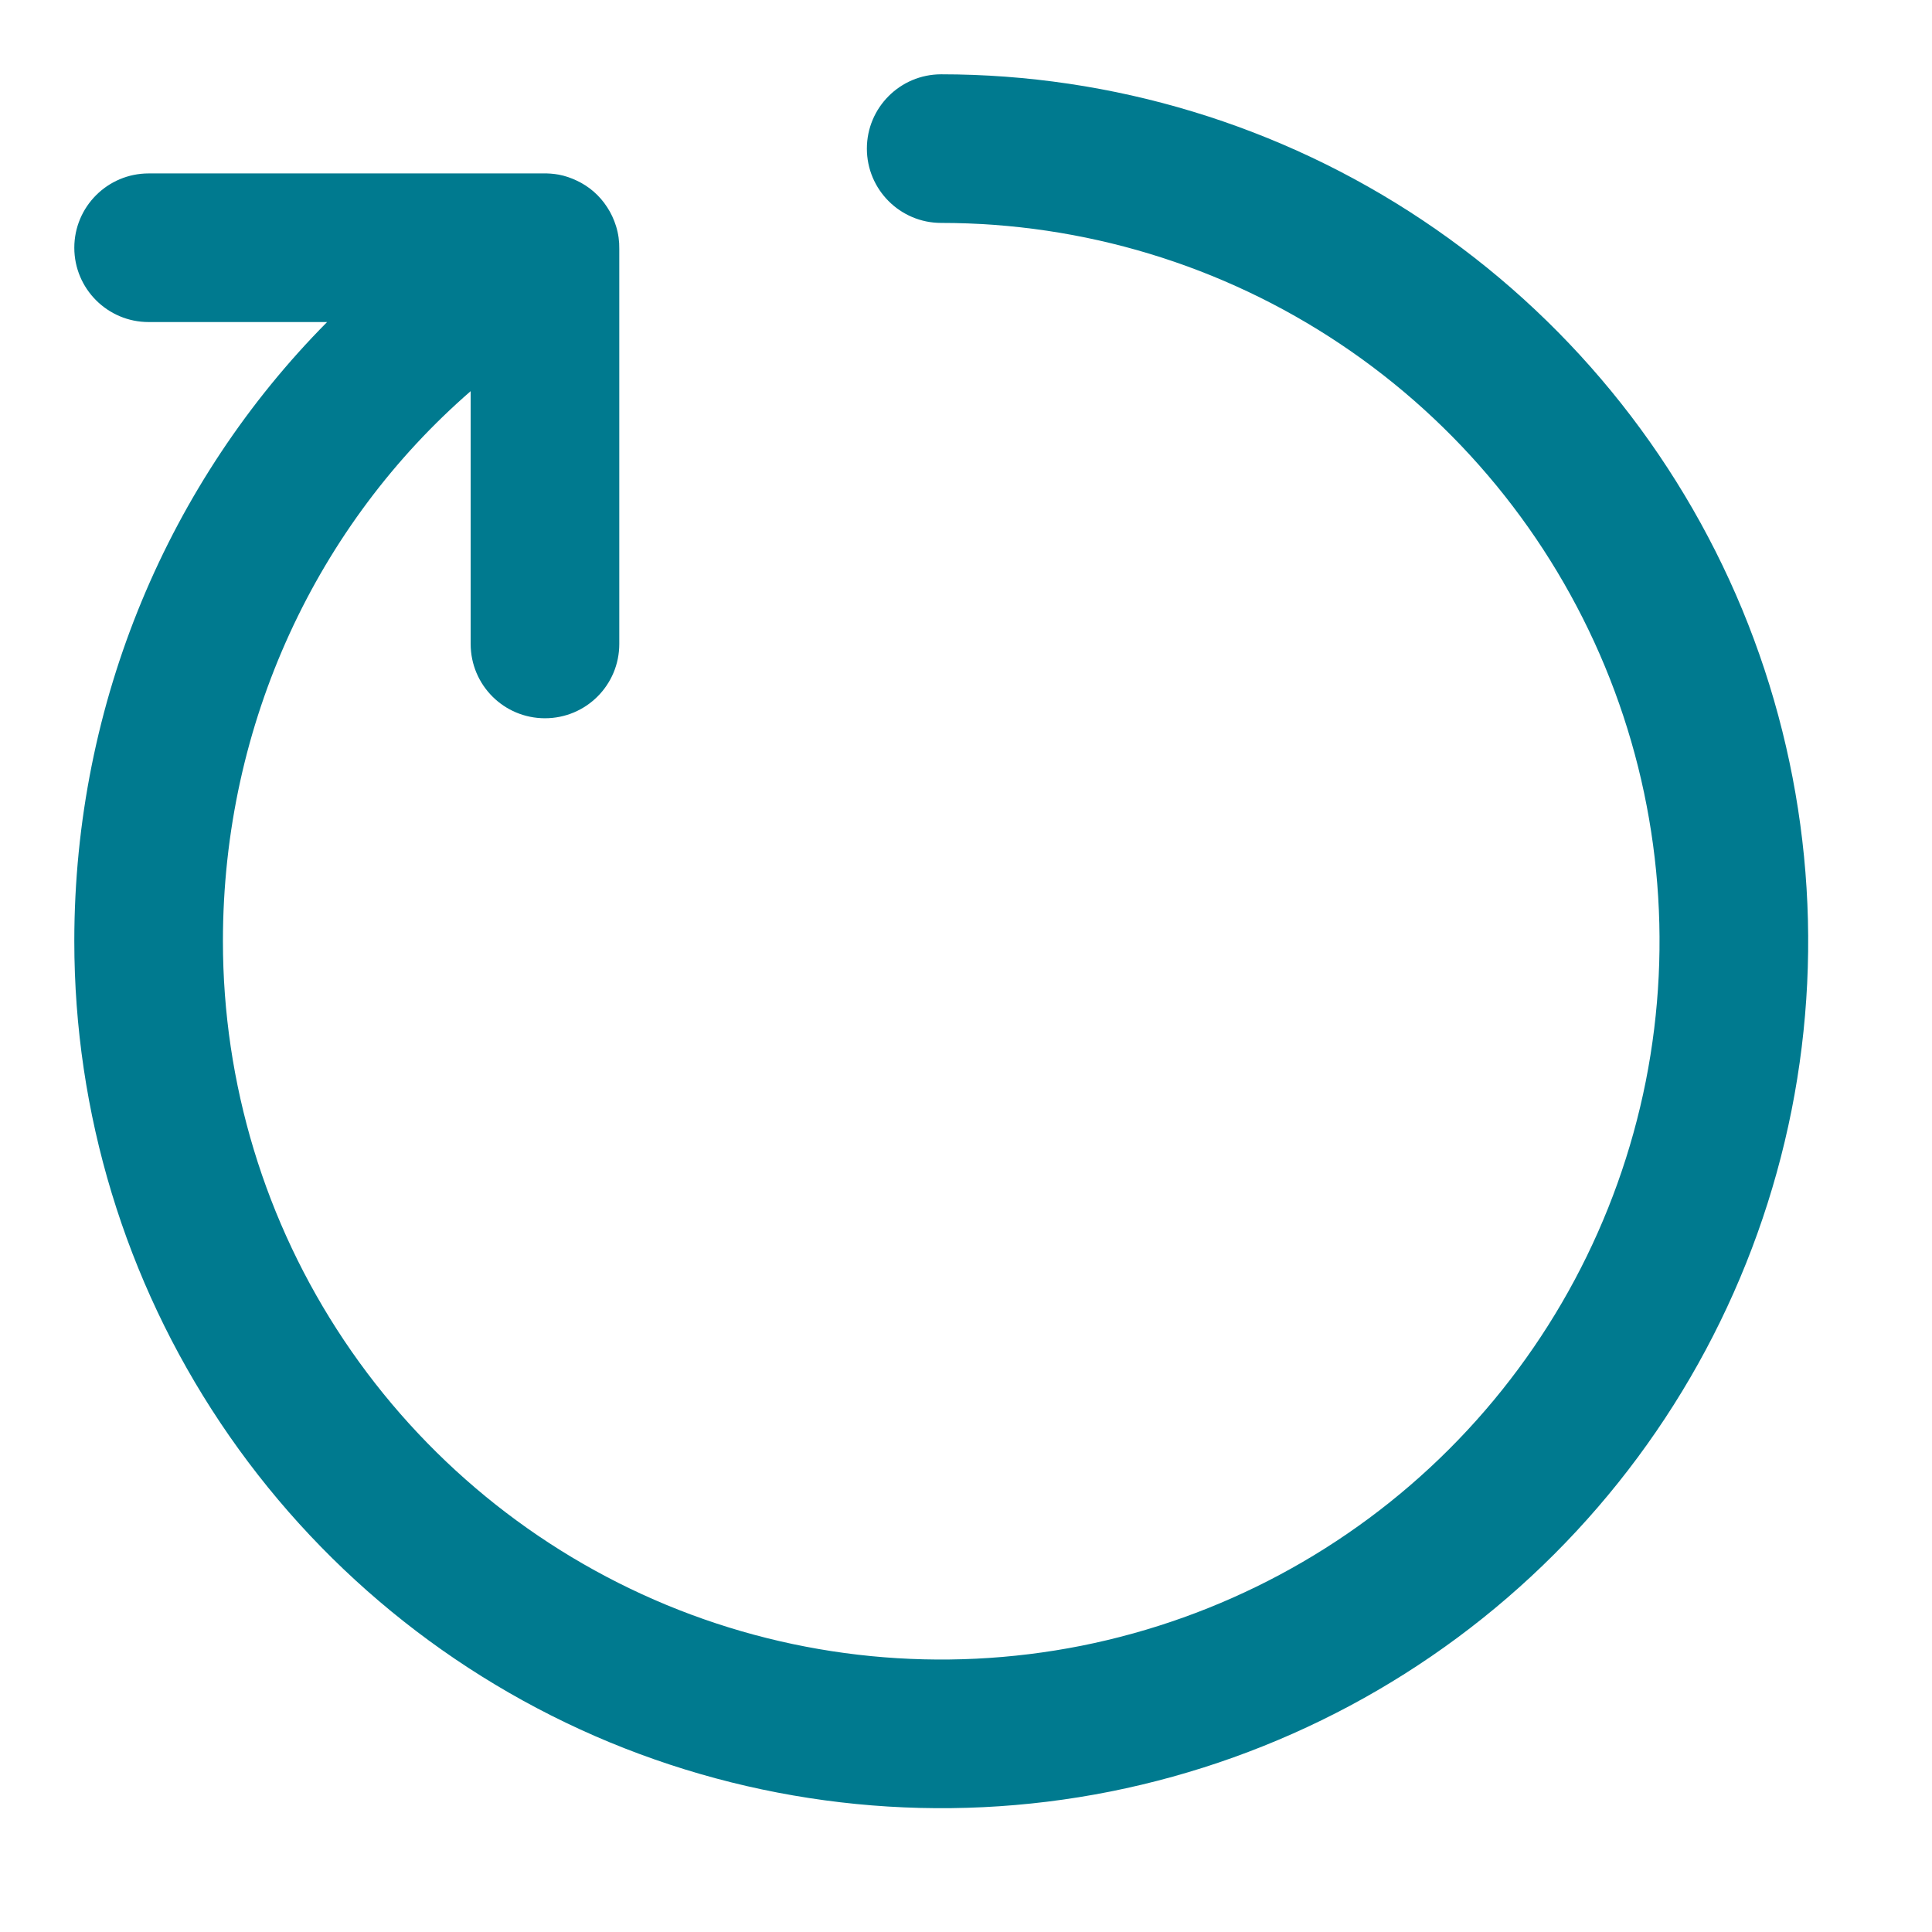 <svg width="13" height="13" viewBox="0 0 13 13" fill="none" xmlns="http://www.w3.org/2000/svg">
<path fill-rule="evenodd" clip-rule="evenodd" d="M6.333 0.5C6.057 0.5 5.833 0.724 5.833 1C5.833 1.276 6.057 1.5 6.333 1.5C7.289 1.5 8.224 1.783 9.019 2.315C9.813 2.846 10.433 3.601 10.799 4.484C11.165 5.367 11.26 6.339 11.074 7.276C10.887 8.214 10.427 9.075 9.751 9.751C9.075 10.427 8.214 10.887 7.276 11.074C6.339 11.26 5.367 11.165 4.484 10.799C3.601 10.433 2.846 9.813 2.315 9.019C1.783 8.224 1.5 7.289 1.5 6.333C1.5 4.858 2.141 3.523 3.167 2.632V4.333C3.167 4.61 3.391 4.833 3.667 4.833C3.943 4.833 4.167 4.61 4.167 4.333V1.675C4.168 1.624 4.161 1.572 4.145 1.521C4.131 1.476 4.111 1.433 4.086 1.395C4.034 1.314 3.962 1.253 3.88 1.215C3.842 1.197 3.802 1.183 3.759 1.175C3.725 1.169 3.689 1.166 3.653 1.167H1C0.724 1.167 0.5 1.391 0.5 1.667C0.5 1.943 0.724 2.167 1 2.167H2.201C1.142 3.235 0.5 4.719 0.5 6.333C0.5 7.487 0.842 8.615 1.483 9.574C2.124 10.533 3.035 11.281 4.101 11.723C5.167 12.164 6.34 12.28 7.471 12.055C8.603 11.829 9.642 11.274 10.458 10.458C11.274 9.642 11.829 8.603 12.055 7.471C12.28 6.34 12.164 5.167 11.723 4.101C11.281 3.035 10.533 2.124 9.574 1.483C8.615 0.842 7.487 0.5 6.333 0.5Z" fill="#007A8F"/>
</svg>
